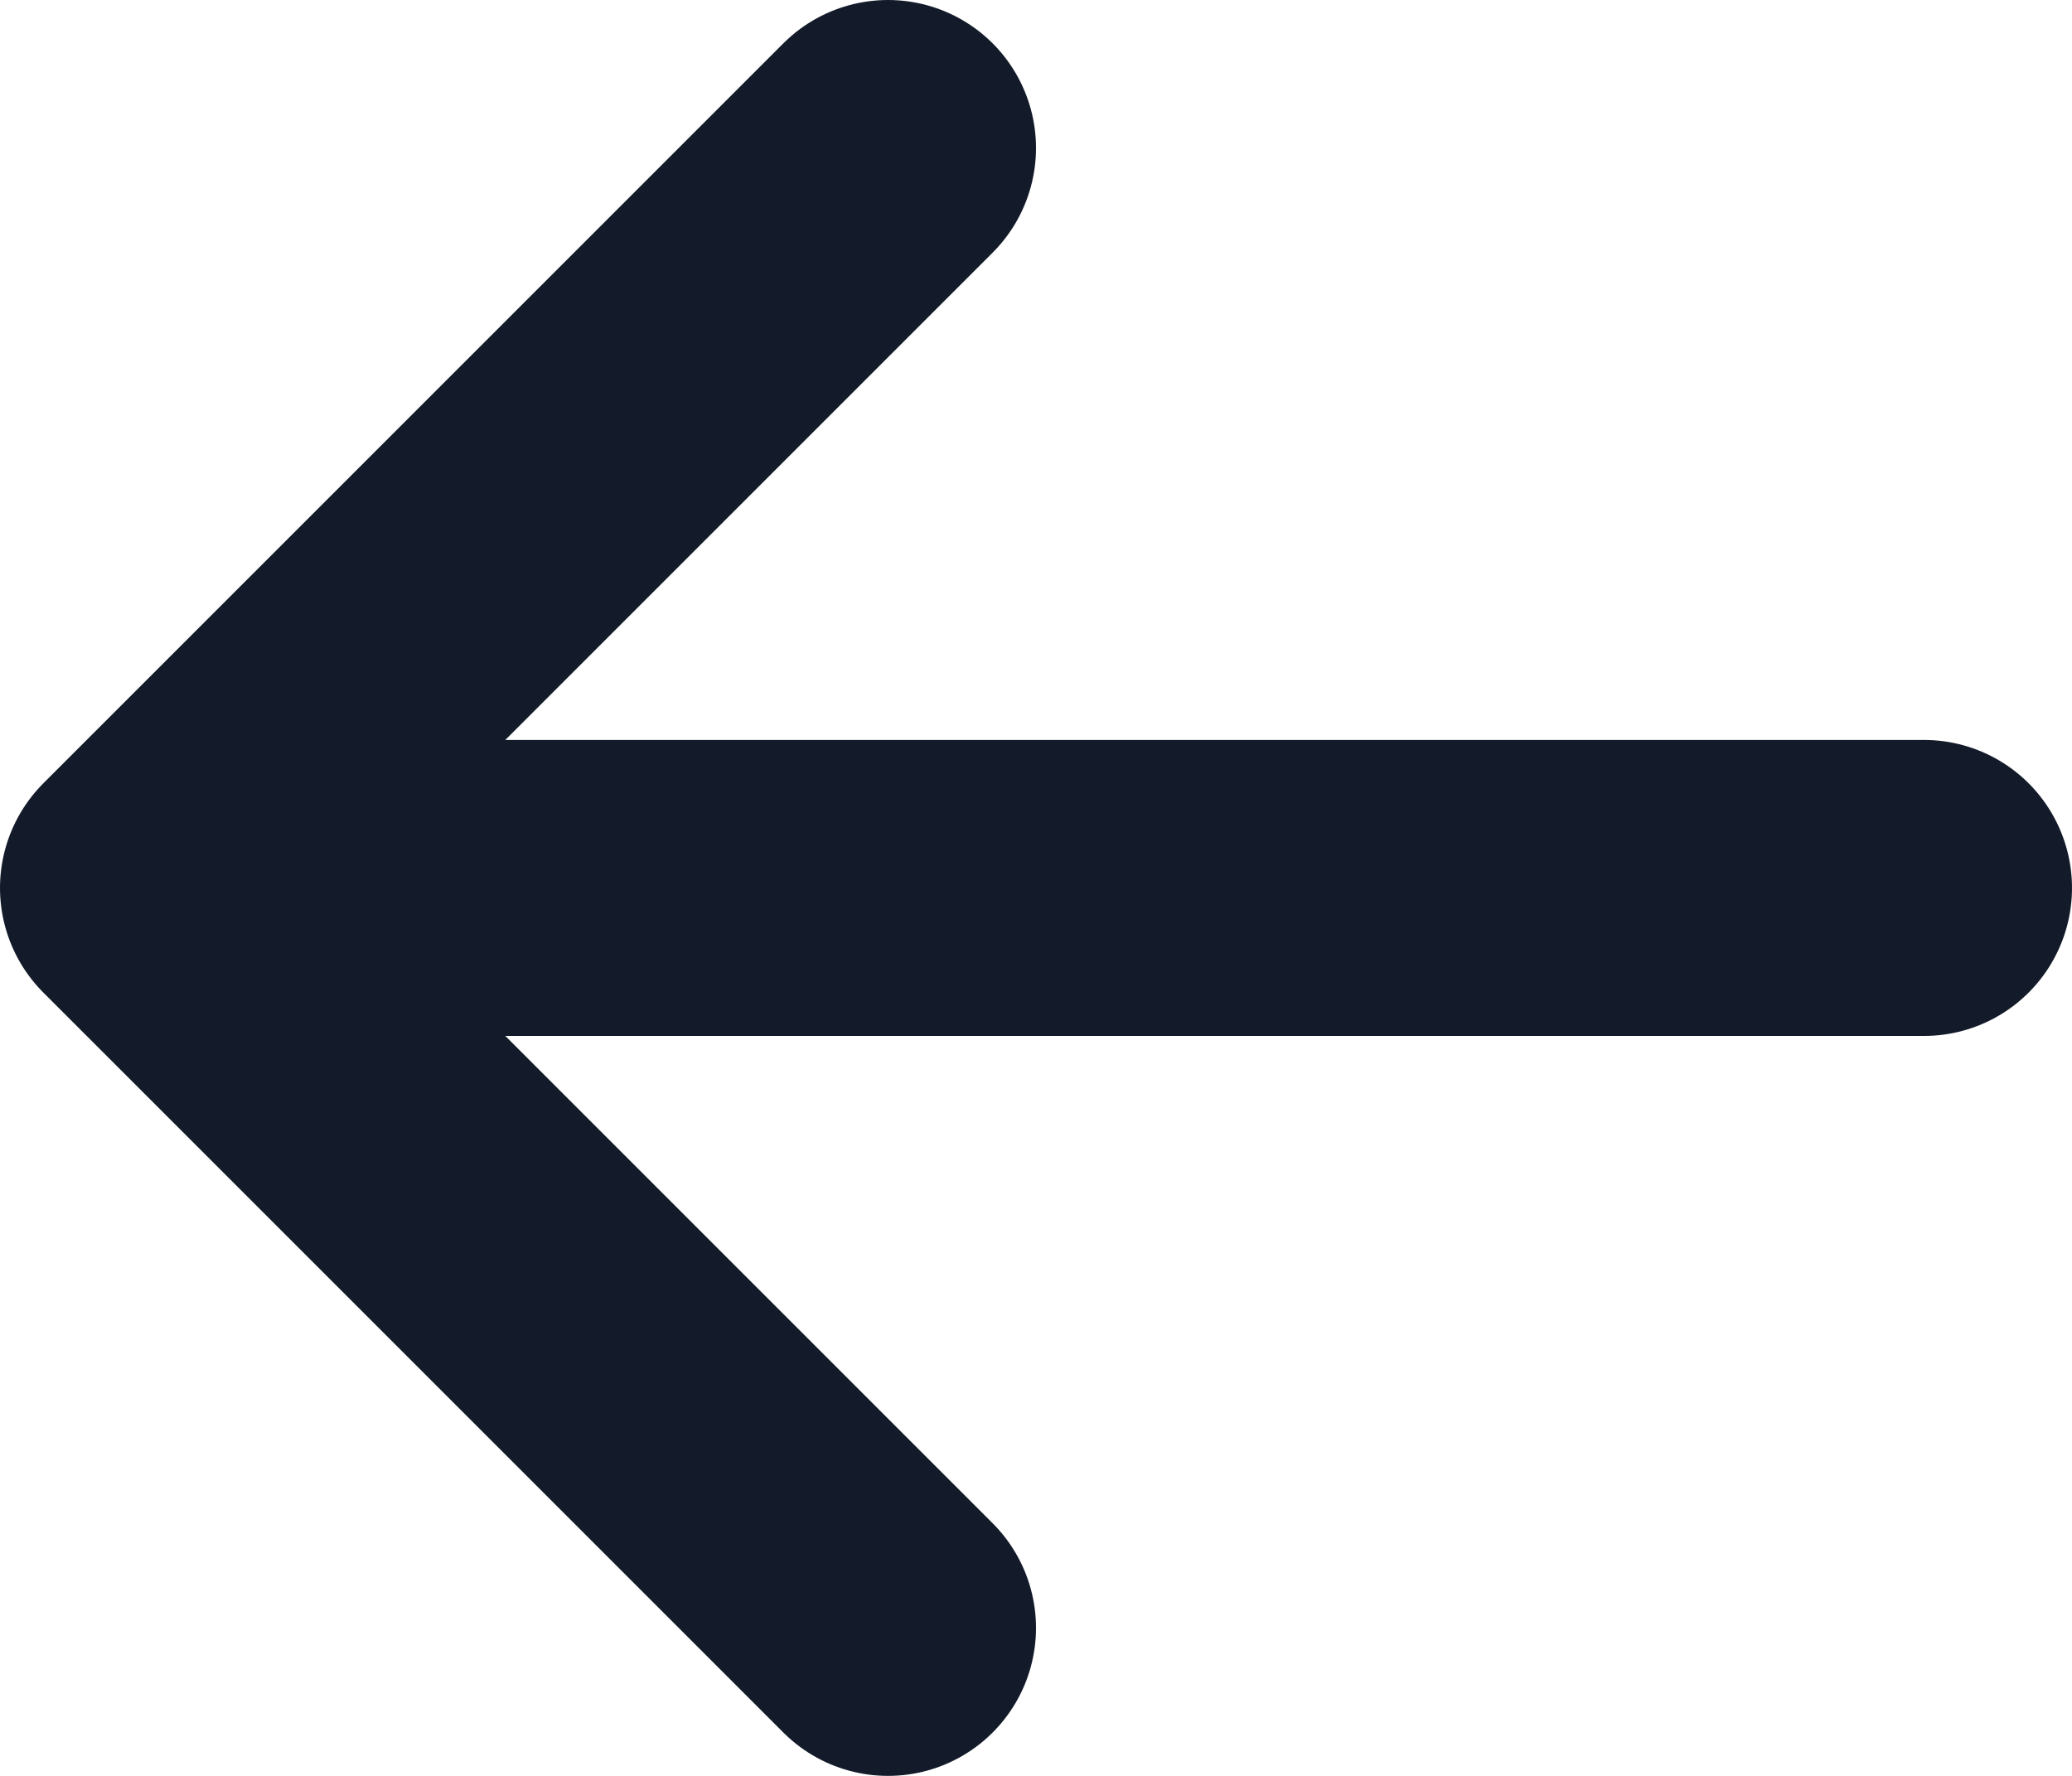 <svg width="14" height="12" viewBox="0 0 14 12" fill="none" xmlns="http://www.w3.org/2000/svg">
<path d="M1 6H13M1 6L6 1M1 6L6 11" stroke="#131A29" stroke-width="2" stroke-linecap="round" stroke-linejoin="round"/>
</svg>
